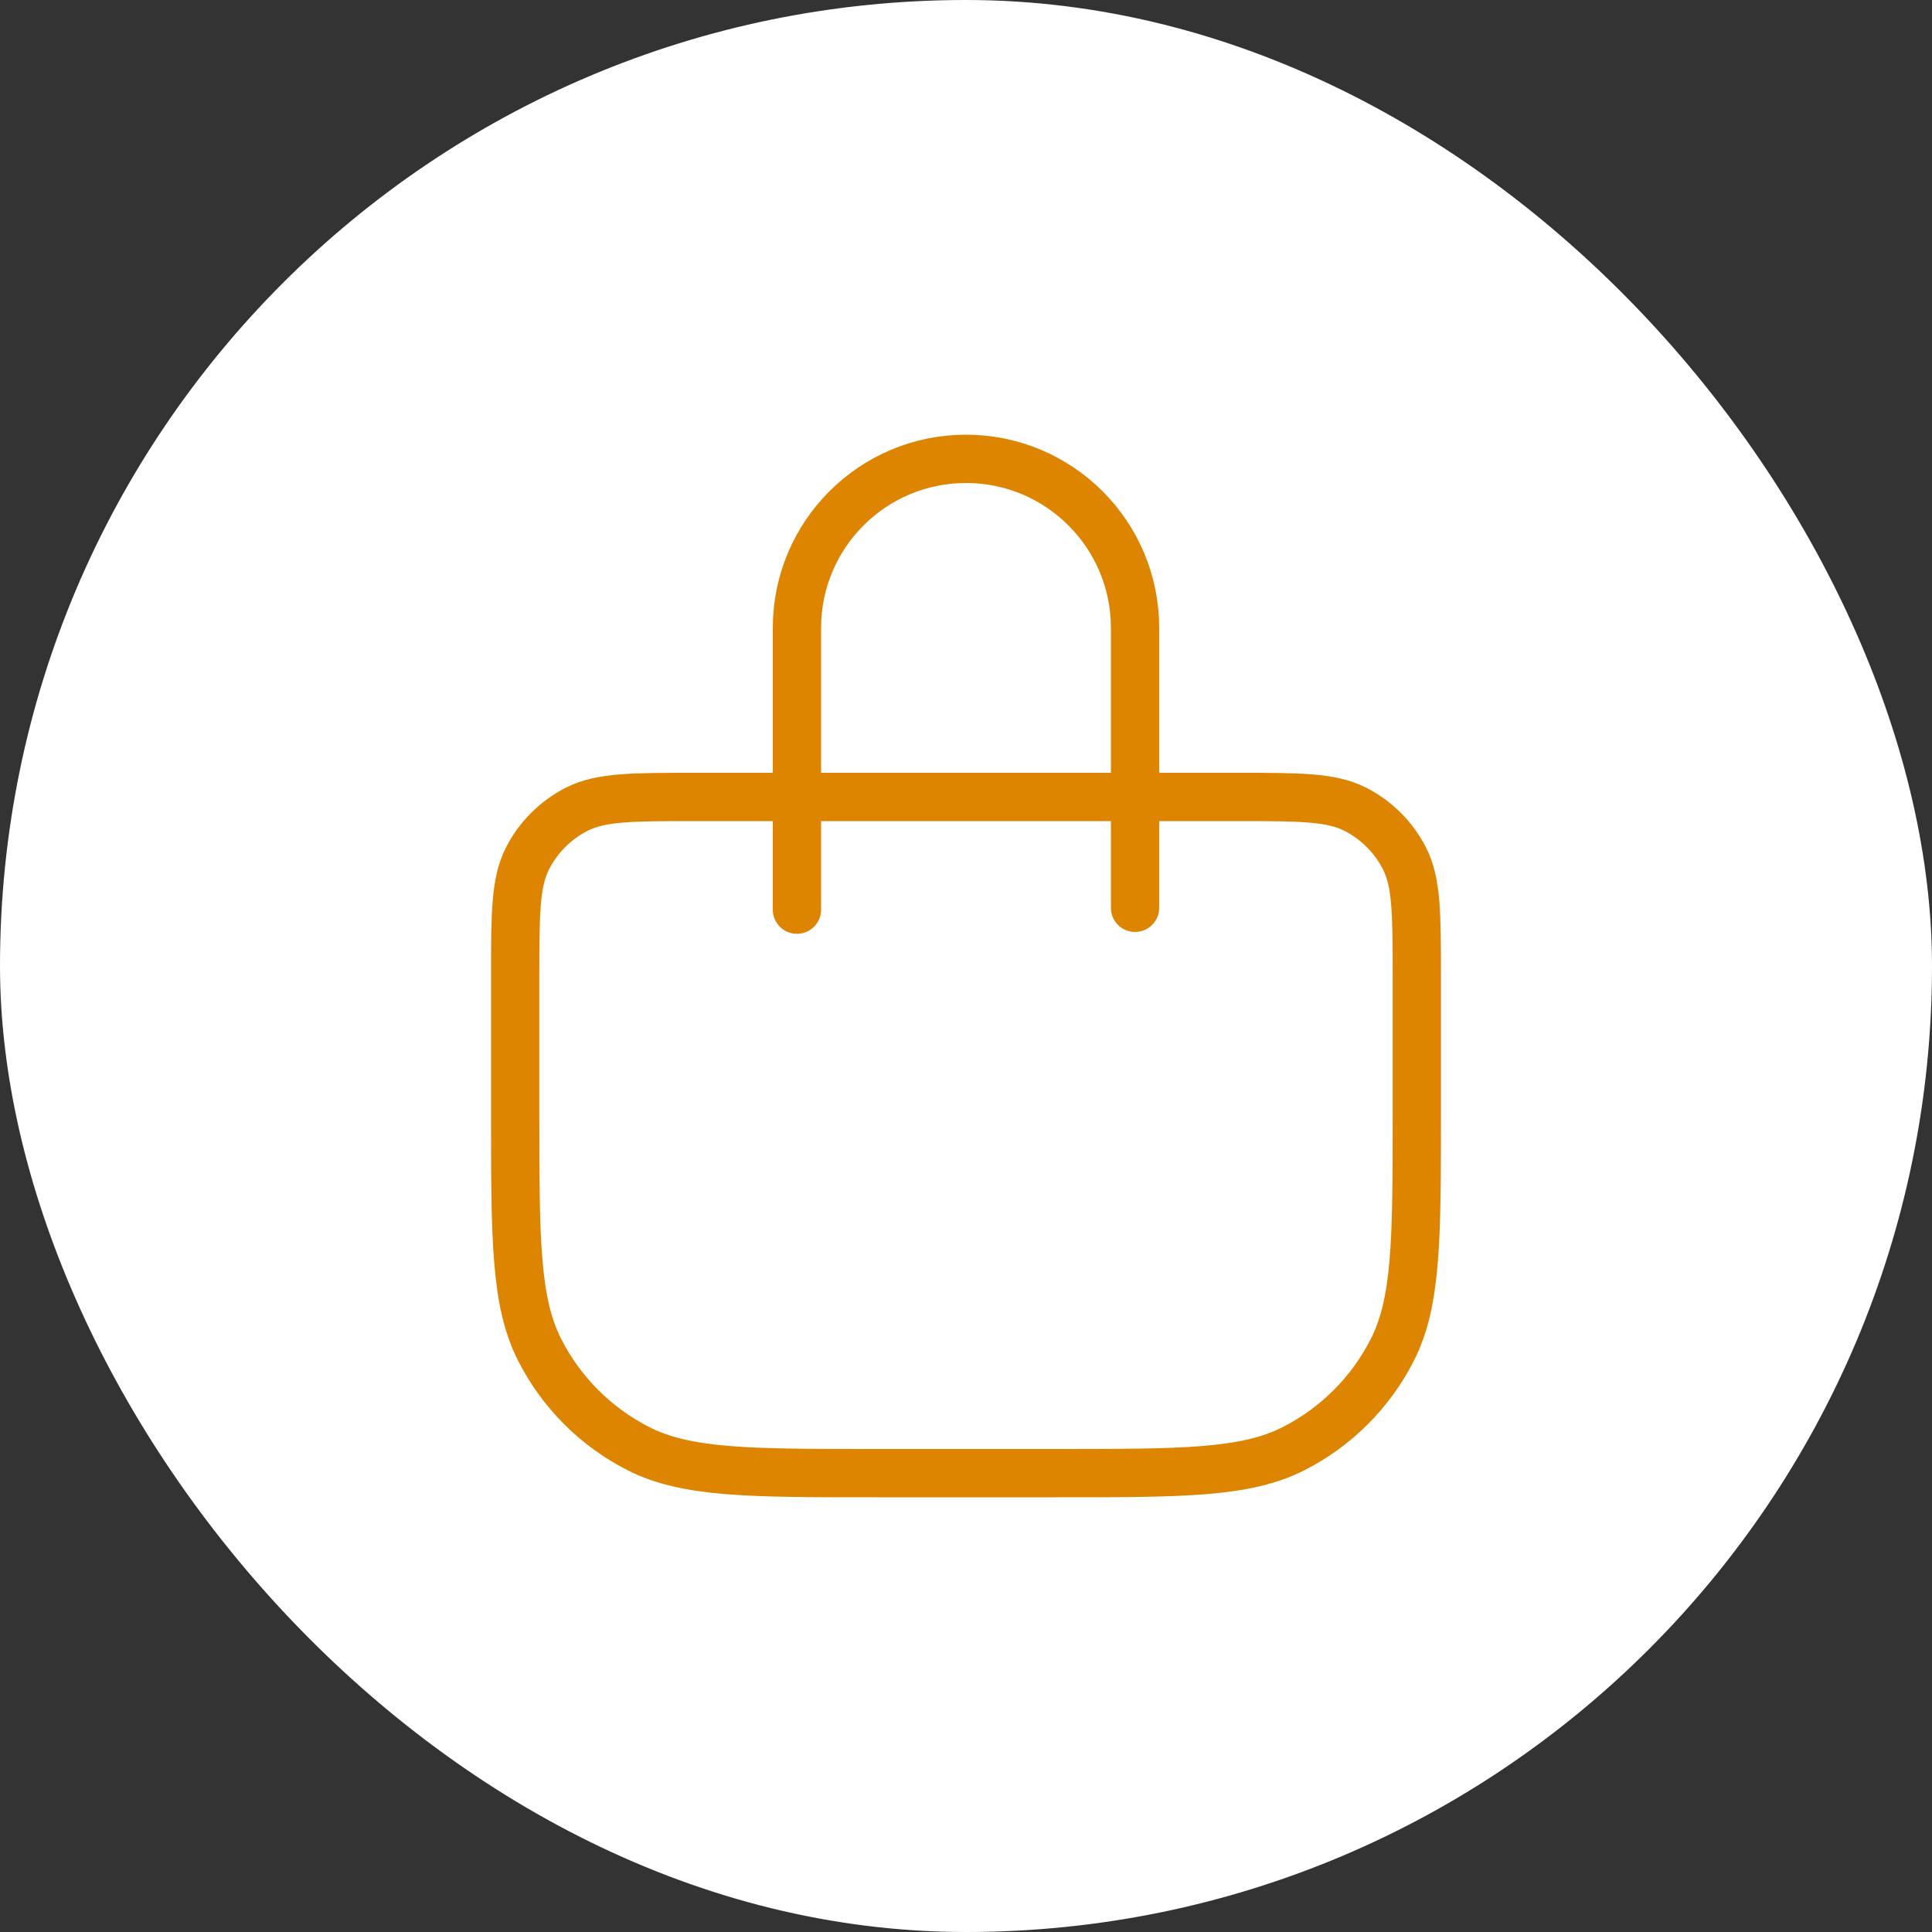 <svg width="80" height="80" viewBox="0 0 80 80" fill="none" xmlns="http://www.w3.org/2000/svg">
<rect x="0" y="0" width="80" height="80" fill="#333333" stroke="none"/>
<rect width="80" height="80" rx="40" fill="white"/>
<path d="M33 37.667V26C33 22.134 36.134 19 40 19C43.866 19 47 22.134 47 26V37.59M36.267 61H43.733C48.961 61 51.574 61 53.571 59.983C55.327 59.088 56.755 57.66 57.649 55.904C58.667 53.907 58.667 51.294 58.667 46.067V40.467C58.667 37.853 58.667 36.546 58.158 35.548C57.711 34.67 56.997 33.956 56.119 33.509C55.12 33 53.814 33 51.2 33H28.8C26.186 33 24.88 33 23.881 33.509C23.003 33.956 22.289 34.67 21.842 35.548C21.333 36.546 21.333 37.853 21.333 40.467V46.067C21.333 51.294 21.333 53.907 22.351 55.904C23.245 57.66 24.673 59.088 26.43 59.983C28.426 61 31.04 61 36.267 61Z" stroke="#DD8500" stroke-width="2" stroke-linecap="round" stroke-linejoin="round"/>
</svg>
